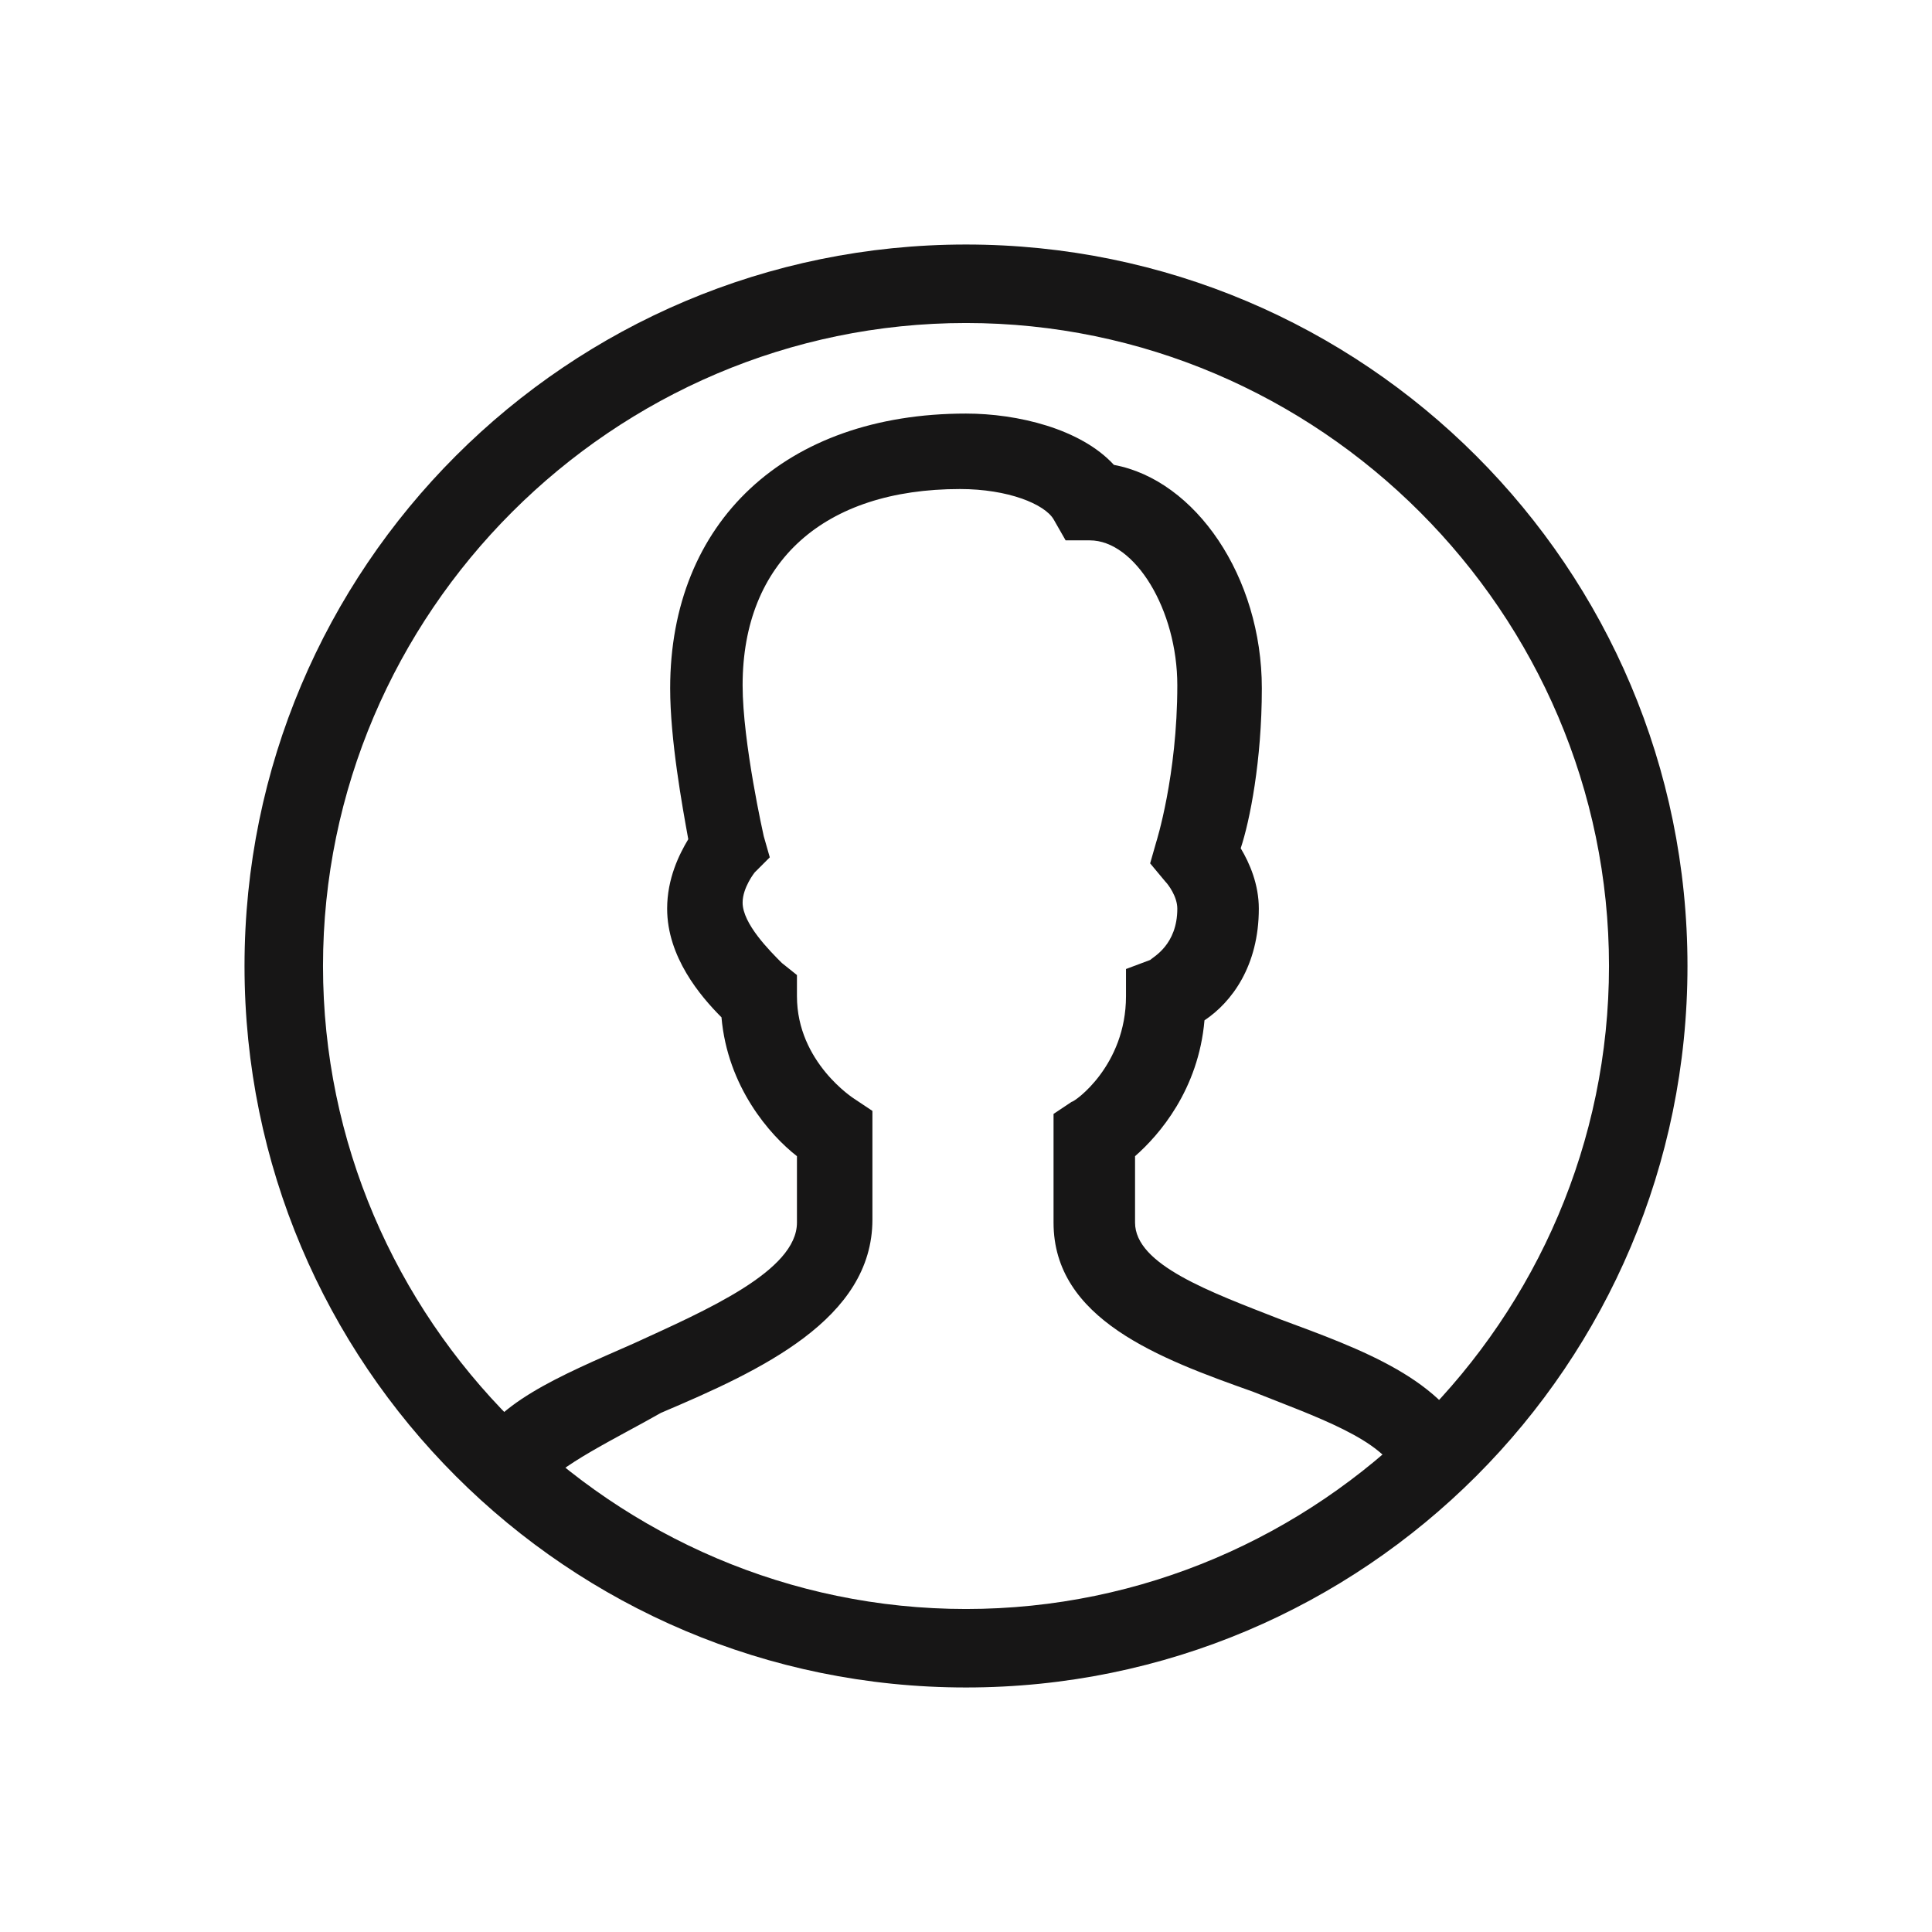<svg viewBox="0 0 64 64" xml:space="preserve" xmlns="http://www.w3.org/2000/svg" enable-background="new 0 0 64 64"><path d="M-246-222.1c-13.2 0-23.9-10.7-23.9-23.9s10.7-23.9 23.9-23.9 23.9 10.7 23.9 23.9-10.7 23.9-23.9 23.9zm0-45.2c-11.7 0-21.3 9.6-21.3 21.3 0 11.7 9.6 21.3 21.3 21.3 11.7 0 21.3-9.6 21.3-21.3 0-11.7-9.6-21.3-21.3-21.3z" transform="translate(278 278)" fill="#171616" class="fill-134563"></path><path d="m-260-228.7-2.4-1.1c.7-1.7 2.9-2.6 5.4-3.7 2.4-1.1 5.4-2.4 5.4-4v-2.2c-.9-.7-2.3-2.3-2.5-4.6-.7-.7-1.8-2-1.8-3.6 0-1 .4-1.8.7-2.3-.2-1.1-.6-3.3-.6-5 0-5.5 3.8-9.1 9.8-9.1 1.7 0 3.8.5 4.9 1.7 2.7.5 4.9 3.7 4.9 7.4 0 2.4-.4 4.4-.7 5.3.3.5.6 1.2.6 2 0 1.9-.9 3.1-1.8 3.7-.2 2.3-1.5 3.8-2.3 4.5v2.2c0 1.4 2.5 2.3 4.8 3.2 2.7 1 5.5 2 6.4 4.3l-2.5.9c-.4-1.2-2.8-2-4.8-2.8-3.1-1.1-6.6-2.4-6.6-5.6v-3.6l.6-.4c.1 0 1.8-1.2 1.8-3.5v-.9l.8-.3c.1-.1.9-.5.9-1.7 0-.4-.3-.8-.4-.9l-.5-.6.2-.7s.7-2.2.7-5.2c0-2.5-1.4-4.8-2.9-4.8h-.8l-.4-.7c-.3-.5-1.5-1-3.1-1-4.5 0-7.2 2.4-7.2 6.5 0 1.9.7 5 .7 5l.2.7-.5.5s-.4.5-.4 1c0 .7.9 1.6 1.3 2l.5.4v.7c0 2.2 1.9 3.4 1.9 3.4l.6.4v3.6c0 3.3-3.7 5-7 6.4-1.4.8-3.5 1.8-3.9 2.5" transform="translate(278 278)" fill="#171616" class="fill-134563"></path></svg>